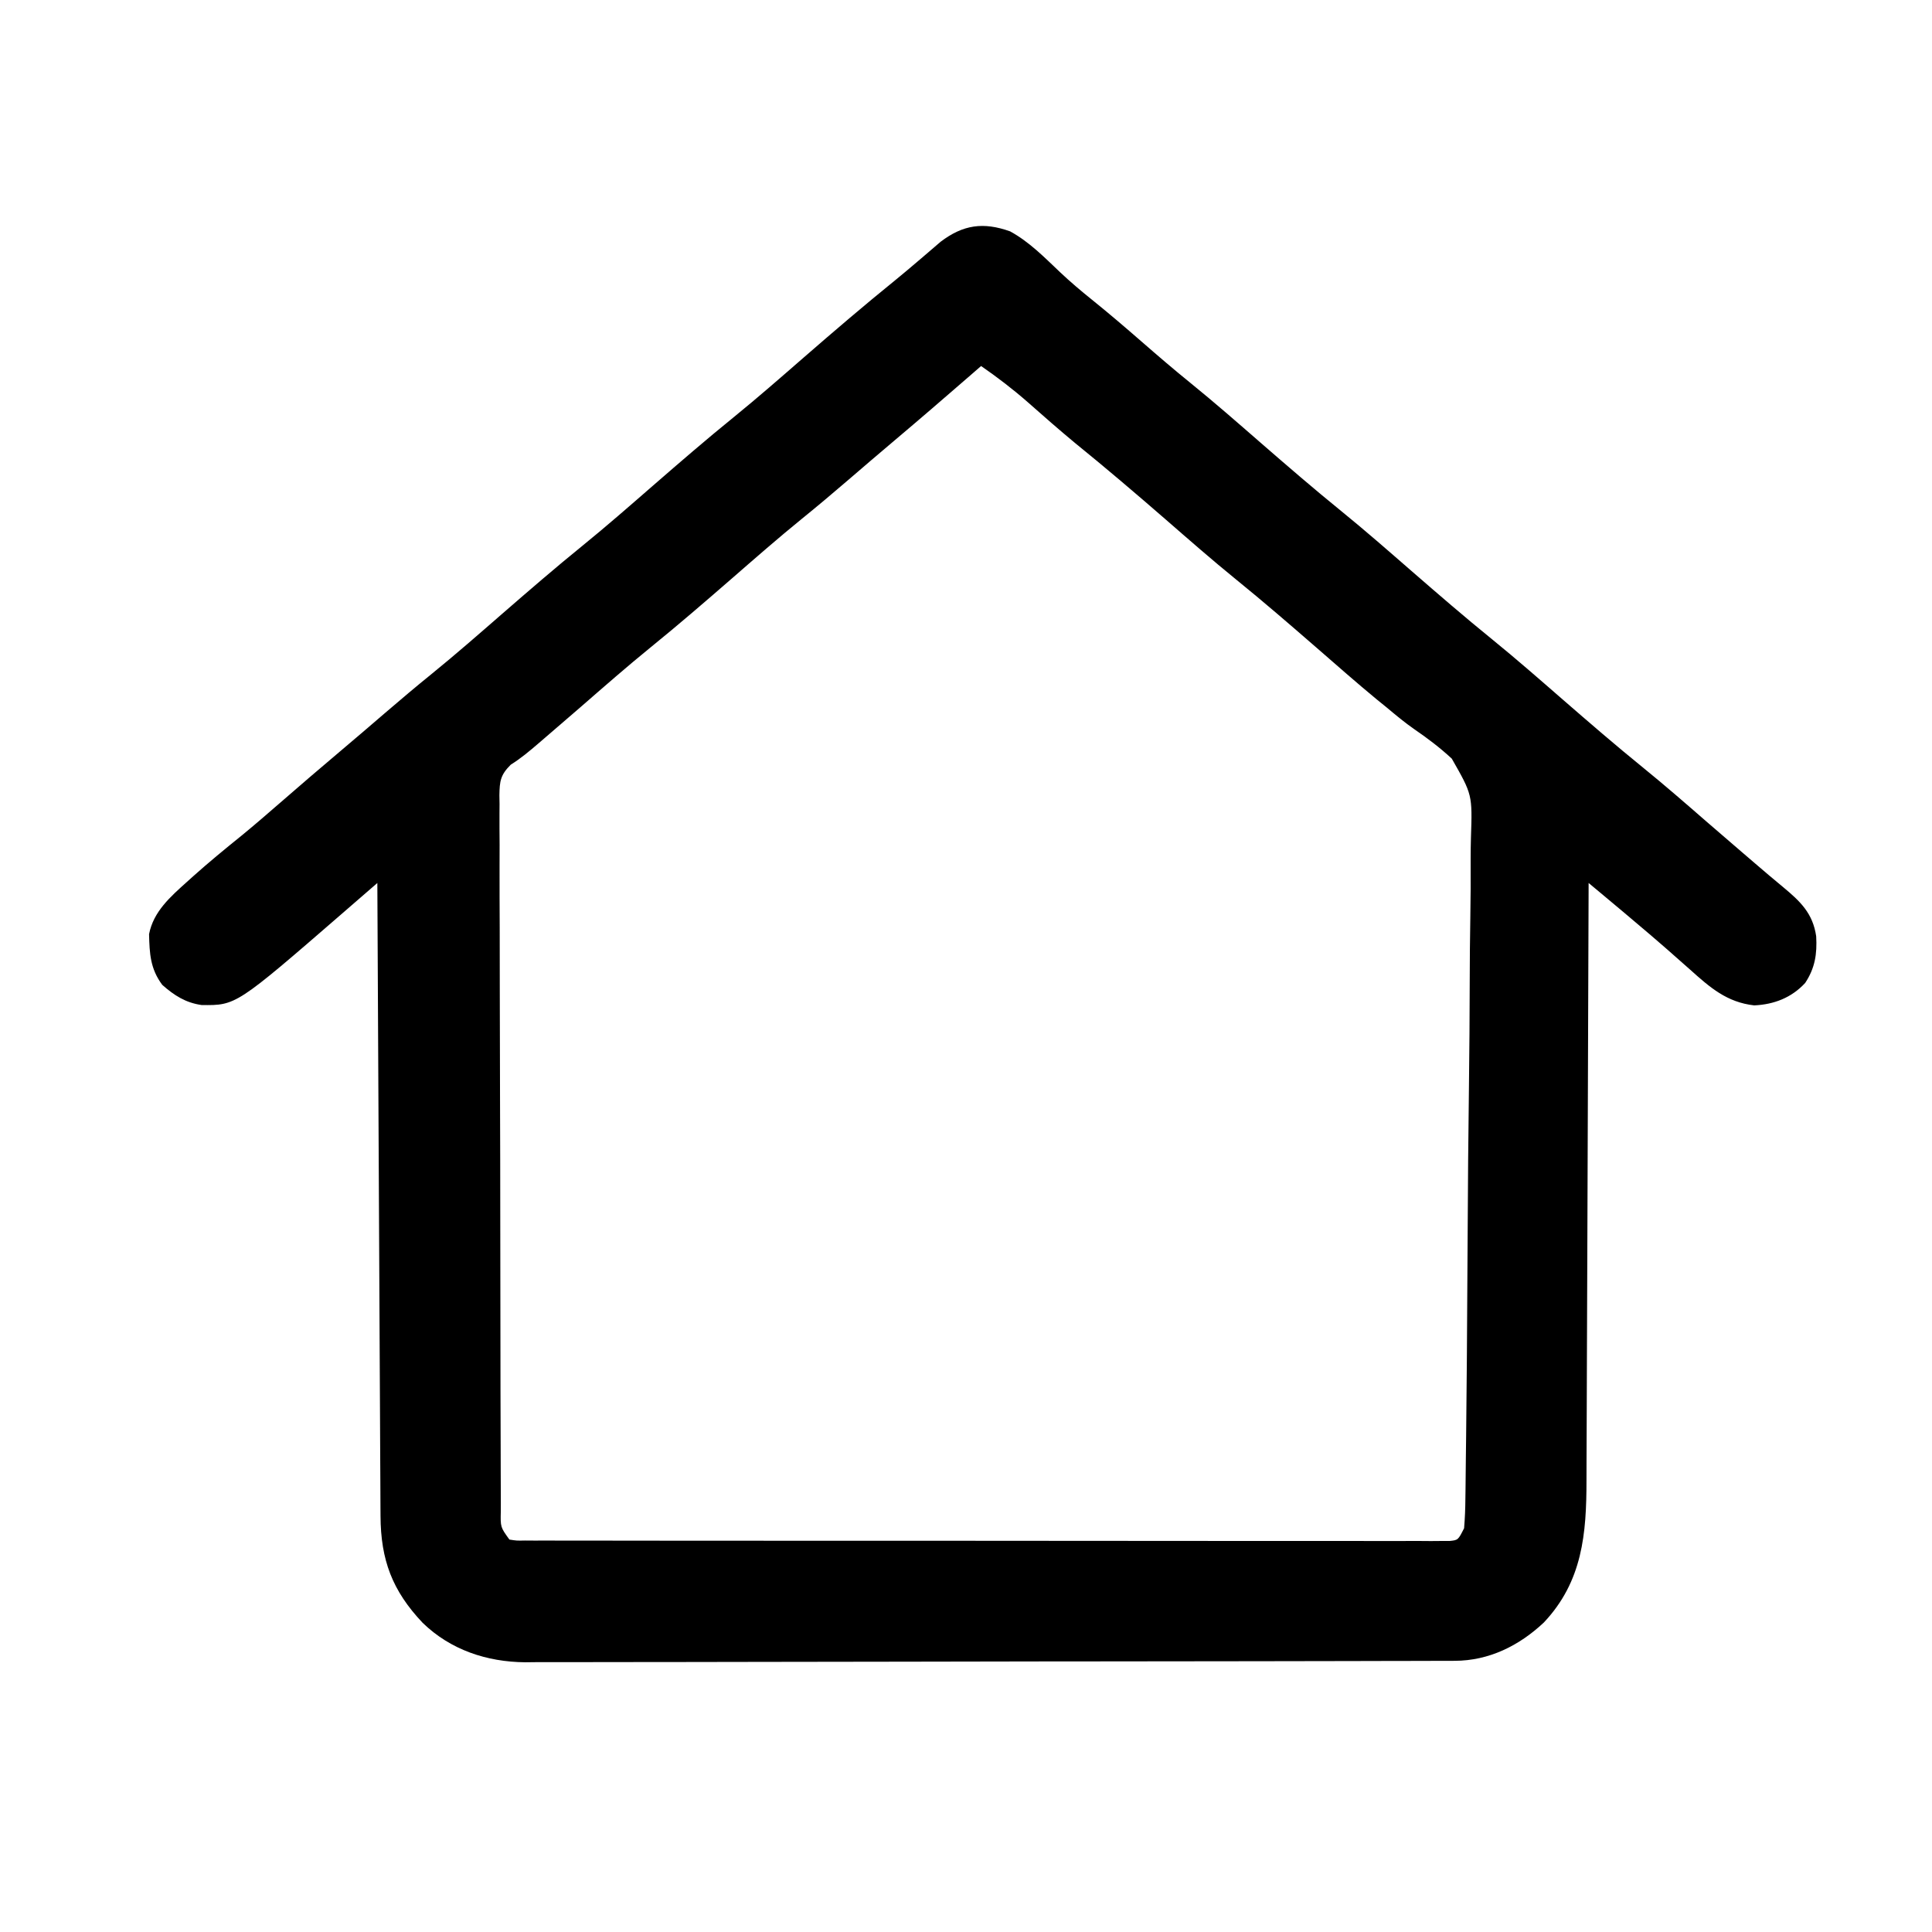 <?xml version="1.0" encoding="UTF-8"?>
<svg version="1.1" xmlns="http://www.w3.org/2000/svg" width="512" height="512">
<path d="M0 0 C5.078 2.765 9.085 6.886 13.25 10.832 C15.943 13.374 18.739 15.739 21.625 18.062 C26.111 21.674 30.474 25.402 34.812 29.188 C39.094 32.922 43.396 36.612 47.812 40.188 C54.141 45.316 60.26 50.68 66.403 56.028 C73.445 62.148 80.503 68.248 87.75 74.125 C94.095 79.279 100.238 84.661 106.403 90.028 C113.445 96.148 120.503 102.248 127.75 108.125 C134.095 113.279 140.238 118.661 146.403 124.028 C153.445 130.148 160.503 136.248 167.75 142.125 C173.43 146.739 178.943 151.535 184.461 156.34 C187.61 159.082 190.774 161.806 193.947 164.52 C195.136 165.537 196.324 166.556 197.51 167.576 C199.943 169.667 202.381 171.744 204.859 173.781 C209.389 177.551 212.734 180.696 213.621 186.816 C213.883 191.5 213.312 195.23 210.703 199.18 C207.091 203.096 202.452 204.883 197.188 205.125 C189.949 204.308 185.47 200.377 180.25 195.688 C178.928 194.52 177.605 193.353 176.281 192.188 C175.62 191.602 174.959 191.017 174.277 190.414 C171.301 187.799 168.279 185.24 165.25 182.688 C164.248 181.842 163.247 180.996 162.215 180.125 C160.19 178.424 158.163 176.727 156.131 175.035 C155.201 174.26 154.271 173.486 153.312 172.688 C153.309 174.008 153.309 174.008 153.305 175.356 C153.246 196.816 153.17 218.275 153.077 239.735 C153.032 250.113 152.992 260.491 152.966 270.869 C152.943 279.918 152.91 288.967 152.864 298.016 C152.84 302.804 152.821 307.592 152.815 312.38 C152.809 316.894 152.789 321.408 152.758 325.923 C152.749 327.572 152.746 329.222 152.747 330.871 C152.758 345.206 151.691 357.779 141.461 368.656 C134.895 374.83 126.911 378.801 117.806 378.822 C116.903 378.826 115.999 378.831 115.069 378.835 C114.08 378.835 113.091 378.835 112.073 378.835 C111.02 378.838 109.966 378.842 108.881 378.846 C105.34 378.857 101.799 378.861 98.258 378.865 C95.723 378.871 93.189 378.877 90.654 378.884 C83.04 378.904 75.426 378.914 67.811 378.923 C64.223 378.928 60.635 378.933 57.046 378.938 C45.113 378.955 33.179 378.97 21.246 378.977 C18.15 378.979 15.054 378.981 11.958 378.983 C11.189 378.983 10.419 378.984 9.627 378.984 C-2.83 378.992 -15.286 379.018 -27.743 379.05 C-40.541 379.083 -53.338 379.101 -66.136 379.105 C-73.318 379.107 -80.499 379.115 -87.681 379.141 C-94.44 379.165 -101.199 379.168 -107.959 379.158 C-110.436 379.158 -112.913 379.164 -115.39 379.178 C-118.78 379.196 -122.169 379.188 -125.559 379.175 C-127.018 379.192 -127.018 379.192 -128.507 379.208 C-138.691 379.114 -148.289 375.927 -155.684 368.75 C-163.738 360.237 -166.787 352.093 -166.846 340.443 C-166.851 339.724 -166.856 339.005 -166.861 338.264 C-166.876 335.861 -166.884 333.458 -166.893 331.055 C-166.902 329.331 -166.912 327.606 -166.923 325.881 C-166.95 321.202 -166.971 316.522 -166.991 311.843 C-167.013 306.952 -167.04 302.06 -167.067 297.169 C-167.117 287.908 -167.162 278.647 -167.205 269.385 C-167.254 258.841 -167.309 248.297 -167.365 237.753 C-167.478 216.065 -167.585 194.376 -167.688 172.688 C-168.106 173.051 -168.524 173.414 -168.955 173.788 C-170.889 175.465 -172.824 177.143 -174.758 178.82 C-175.416 179.391 -176.073 179.962 -176.751 180.55 C-205.123 205.151 -205.123 205.151 -214.27 205.031 C-218.491 204.431 -221.531 202.481 -224.688 199.688 C-227.87 195.411 -228.06 191.41 -228.184 186.25 C-227.02 180.241 -222.509 176.316 -218.125 172.375 C-217.333 171.661 -217.333 171.661 -216.525 170.933 C-212.344 167.196 -208.026 163.643 -203.66 160.125 C-200.154 157.25 -196.731 154.29 -193.312 151.312 C-188.088 146.762 -182.834 142.251 -177.536 137.786 C-173.524 134.403 -169.54 130.986 -165.562 127.562 C-161.501 124.069 -157.412 120.623 -153.25 117.25 C-146.905 112.096 -140.762 106.714 -134.597 101.347 C-127.555 95.227 -120.497 89.127 -113.25 83.25 C-106.905 78.096 -100.762 72.714 -94.597 67.347 C-87.555 61.227 -80.497 55.127 -73.25 49.25 C-66.905 44.096 -60.762 38.714 -54.597 33.347 C-46.632 26.425 -38.626 19.564 -30.422 12.926 C-28.432 11.297 -26.467 9.653 -24.516 7.98 C-23.714 7.298 -23.714 7.298 -22.897 6.602 C-21.399 5.324 -19.906 4.039 -18.414 2.754 C-12.444 -1.771 -7.108 -2.53 0 0 Z M-7.688 35.688 C-9.085 36.904 -9.085 36.904 -10.512 38.145 C-17.251 44.001 -24.009 49.833 -30.836 55.587 C-34.85 58.971 -38.834 62.388 -42.812 65.812 C-46.874 69.306 -50.963 72.752 -55.125 76.125 C-61.47 81.279 -67.613 86.661 -73.778 92.028 C-80.82 98.148 -87.878 104.248 -95.125 110.125 C-101.461 115.272 -107.595 120.646 -113.751 126.006 C-116.929 128.765 -120.119 131.509 -123.312 134.25 C-123.88 134.738 -124.448 135.227 -125.032 135.73 C-127.407 137.766 -129.679 139.682 -132.338 141.341 C-135.062 144.062 -135.282 145.672 -135.342 149.455 C-135.329 150.224 -135.316 150.993 -135.302 151.786 C-135.308 152.609 -135.314 153.431 -135.319 154.279 C-135.332 157.04 -135.31 159.8 -135.287 162.561 C-135.289 164.539 -135.293 166.516 -135.299 168.494 C-135.309 173.868 -135.288 179.241 -135.26 184.615 C-135.237 190.231 -135.239 195.848 -135.239 201.464 C-135.234 210.895 -135.211 220.325 -135.175 229.756 C-135.133 240.671 -135.115 251.587 -135.112 262.502 C-135.108 274.108 -135.089 285.713 -135.065 297.319 C-135.059 300.671 -135.055 304.022 -135.052 307.374 C-135.046 312.632 -135.03 317.89 -135.005 323.148 C-134.998 325.082 -134.994 327.016 -134.993 328.95 C-134.992 331.582 -134.978 334.212 -134.962 336.843 C-134.964 337.617 -134.966 338.39 -134.969 339.187 C-135.069 343.396 -135.069 343.396 -132.688 346.688 C-130.763 346.991 -130.763 346.991 -128.527 346.942 C-127.65 346.948 -126.773 346.954 -125.869 346.96 C-124.9 346.956 -123.93 346.952 -122.932 346.948 C-121.394 346.954 -121.394 346.954 -119.825 346.96 C-116.367 346.97 -112.909 346.966 -109.451 346.962 C-106.981 346.967 -104.511 346.972 -102.041 346.978 C-96.016 346.99 -89.99 346.992 -83.965 346.99 C-79.069 346.988 -74.173 346.99 -69.278 346.994 C-68.234 346.995 -68.234 346.995 -67.17 346.996 C-65.756 346.997 -64.343 346.998 -62.93 347 C-49.666 347.01 -36.402 347.008 -23.138 347.002 C-10.992 346.997 1.154 347.008 13.3 347.027 C25.759 347.047 38.219 347.055 50.678 347.051 C57.678 347.049 64.678 347.052 71.678 347.066 C78.257 347.079 84.837 347.077 91.416 347.063 C93.837 347.061 96.259 347.064 98.68 347.072 C101.972 347.082 105.264 347.074 108.557 347.062 C109.526 347.069 110.495 347.076 111.494 347.084 C112.371 347.077 113.248 347.07 114.152 347.062 C115.293 347.062 115.293 347.062 116.457 347.062 C118.727 346.831 118.727 346.831 120.312 343.688 C120.534 341.033 120.639 338.479 120.654 335.821 C120.672 334.606 120.672 334.606 120.691 333.367 C120.73 330.642 120.754 327.918 120.778 325.194 C120.802 323.244 120.826 321.294 120.851 319.345 C120.93 312.93 120.985 306.516 121.035 300.102 C121.044 299.01 121.052 297.918 121.061 296.793 C121.14 286.49 121.207 276.187 121.254 265.884 C121.315 252.717 121.425 239.551 121.602 226.384 C121.722 217.121 121.785 207.859 121.805 198.595 C121.819 193.065 121.858 187.538 121.96 182.009 C122.054 176.8 122.077 171.594 122.046 166.383 C122.047 164.479 122.073 162.575 122.127 160.672 C122.506 149.292 122.506 149.292 117.05 139.735 C113.941 136.852 110.631 134.343 107.134 131.95 C104.572 130.174 102.201 128.189 99.812 126.188 C98.942 125.482 98.072 124.777 97.176 124.051 C91.769 119.588 86.51 114.95 81.222 110.347 C74.18 104.227 67.122 98.127 59.875 92.25 C53.53 87.096 47.387 81.714 41.222 76.347 C33.323 69.482 25.37 62.703 17.238 56.113 C12.987 52.589 8.837 48.95 4.701 45.291 C0.734 41.812 -3.348 38.692 -7.688 35.688 Z " fill="#000000" transform="translate(267.688,61.312)"/>
</svg>
